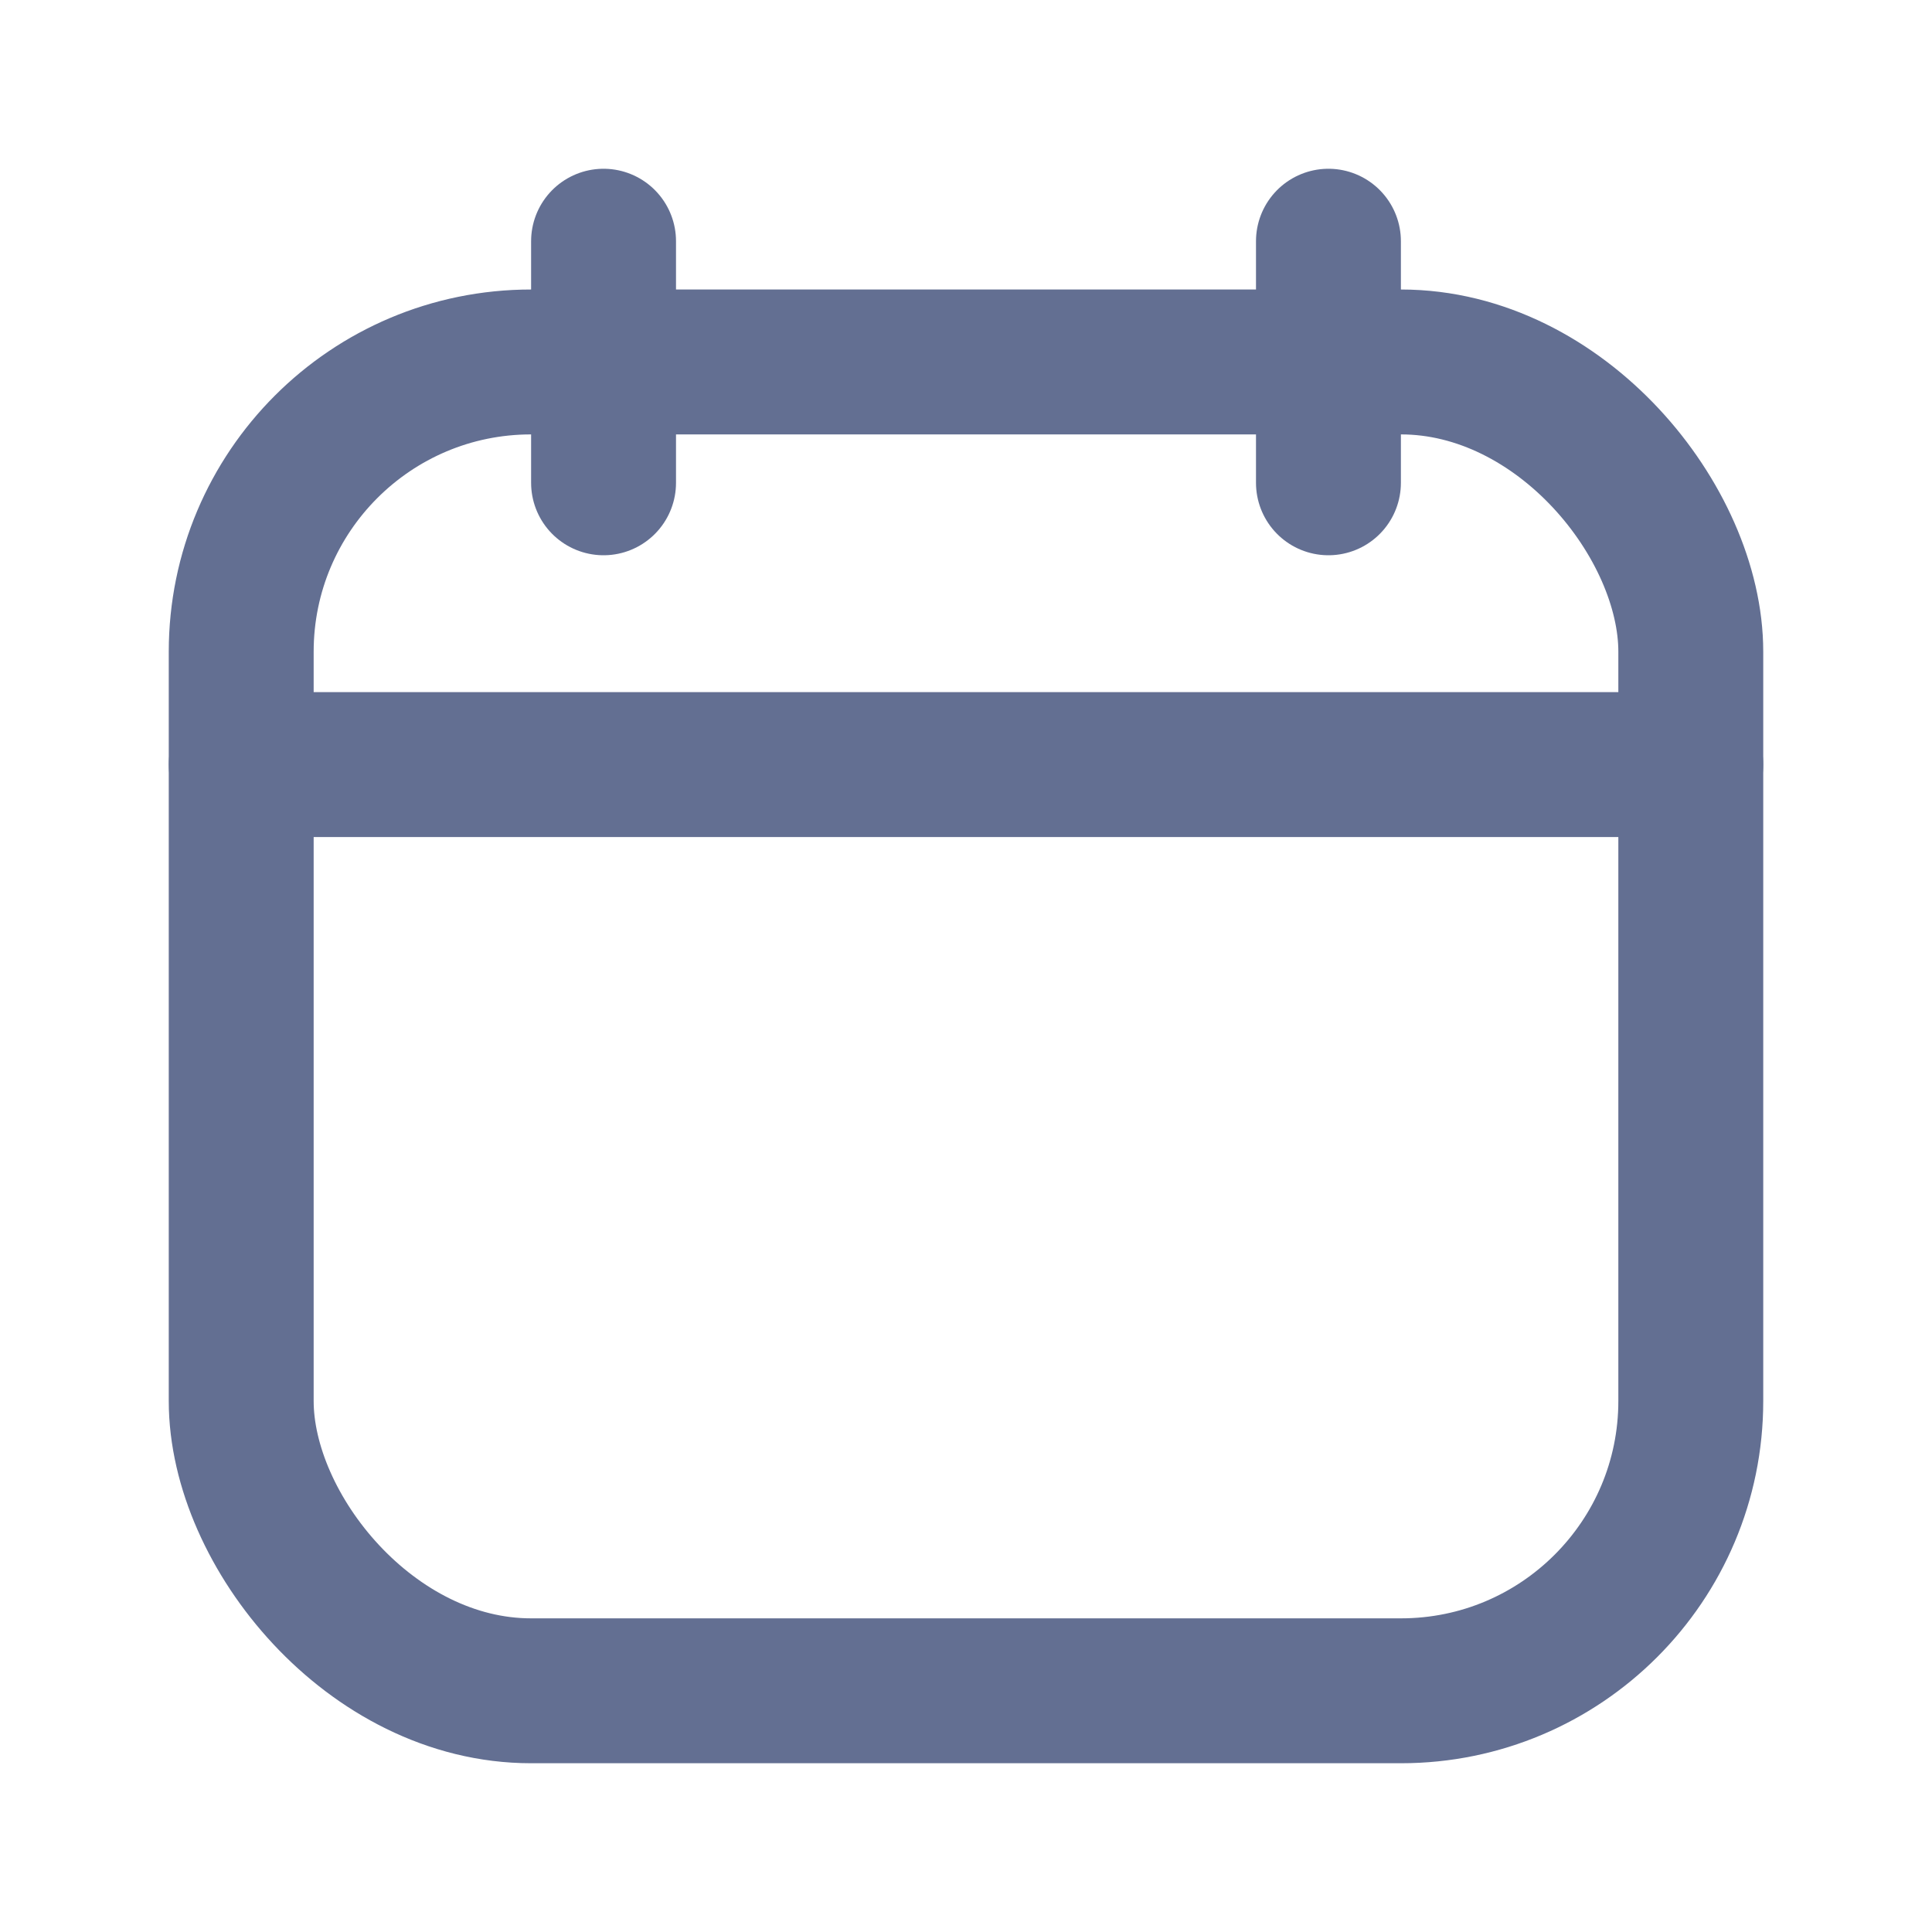 <svg width="20" height="20" viewBox="0 0 20 20" fill="none" xmlns="http://www.w3.org/2000/svg">
<g id="Group">
<path id="Path" d="M6.248 2.497V4.998" stroke="#636F92" stroke-width="1.5" stroke-linecap="round" stroke-linejoin="round"/>
<path id="Path_2" d="M13.752 2.497V4.998" stroke="#636F92" stroke-width="1.5" stroke-linecap="round" stroke-linejoin="round"/>
<path id="Path_3" d="M2.497 7.915H17.503" stroke="#636F92" stroke-width="1.5" stroke-linecap="round" stroke-linejoin="round"/>
<rect id="Rectangle" x="2.497" y="3.747" width="15.006" height="13.756" rx="3" stroke="#636F92" stroke-width="1.5" stroke-linecap="round" stroke-linejoin="round"/>
</g>
</svg>
